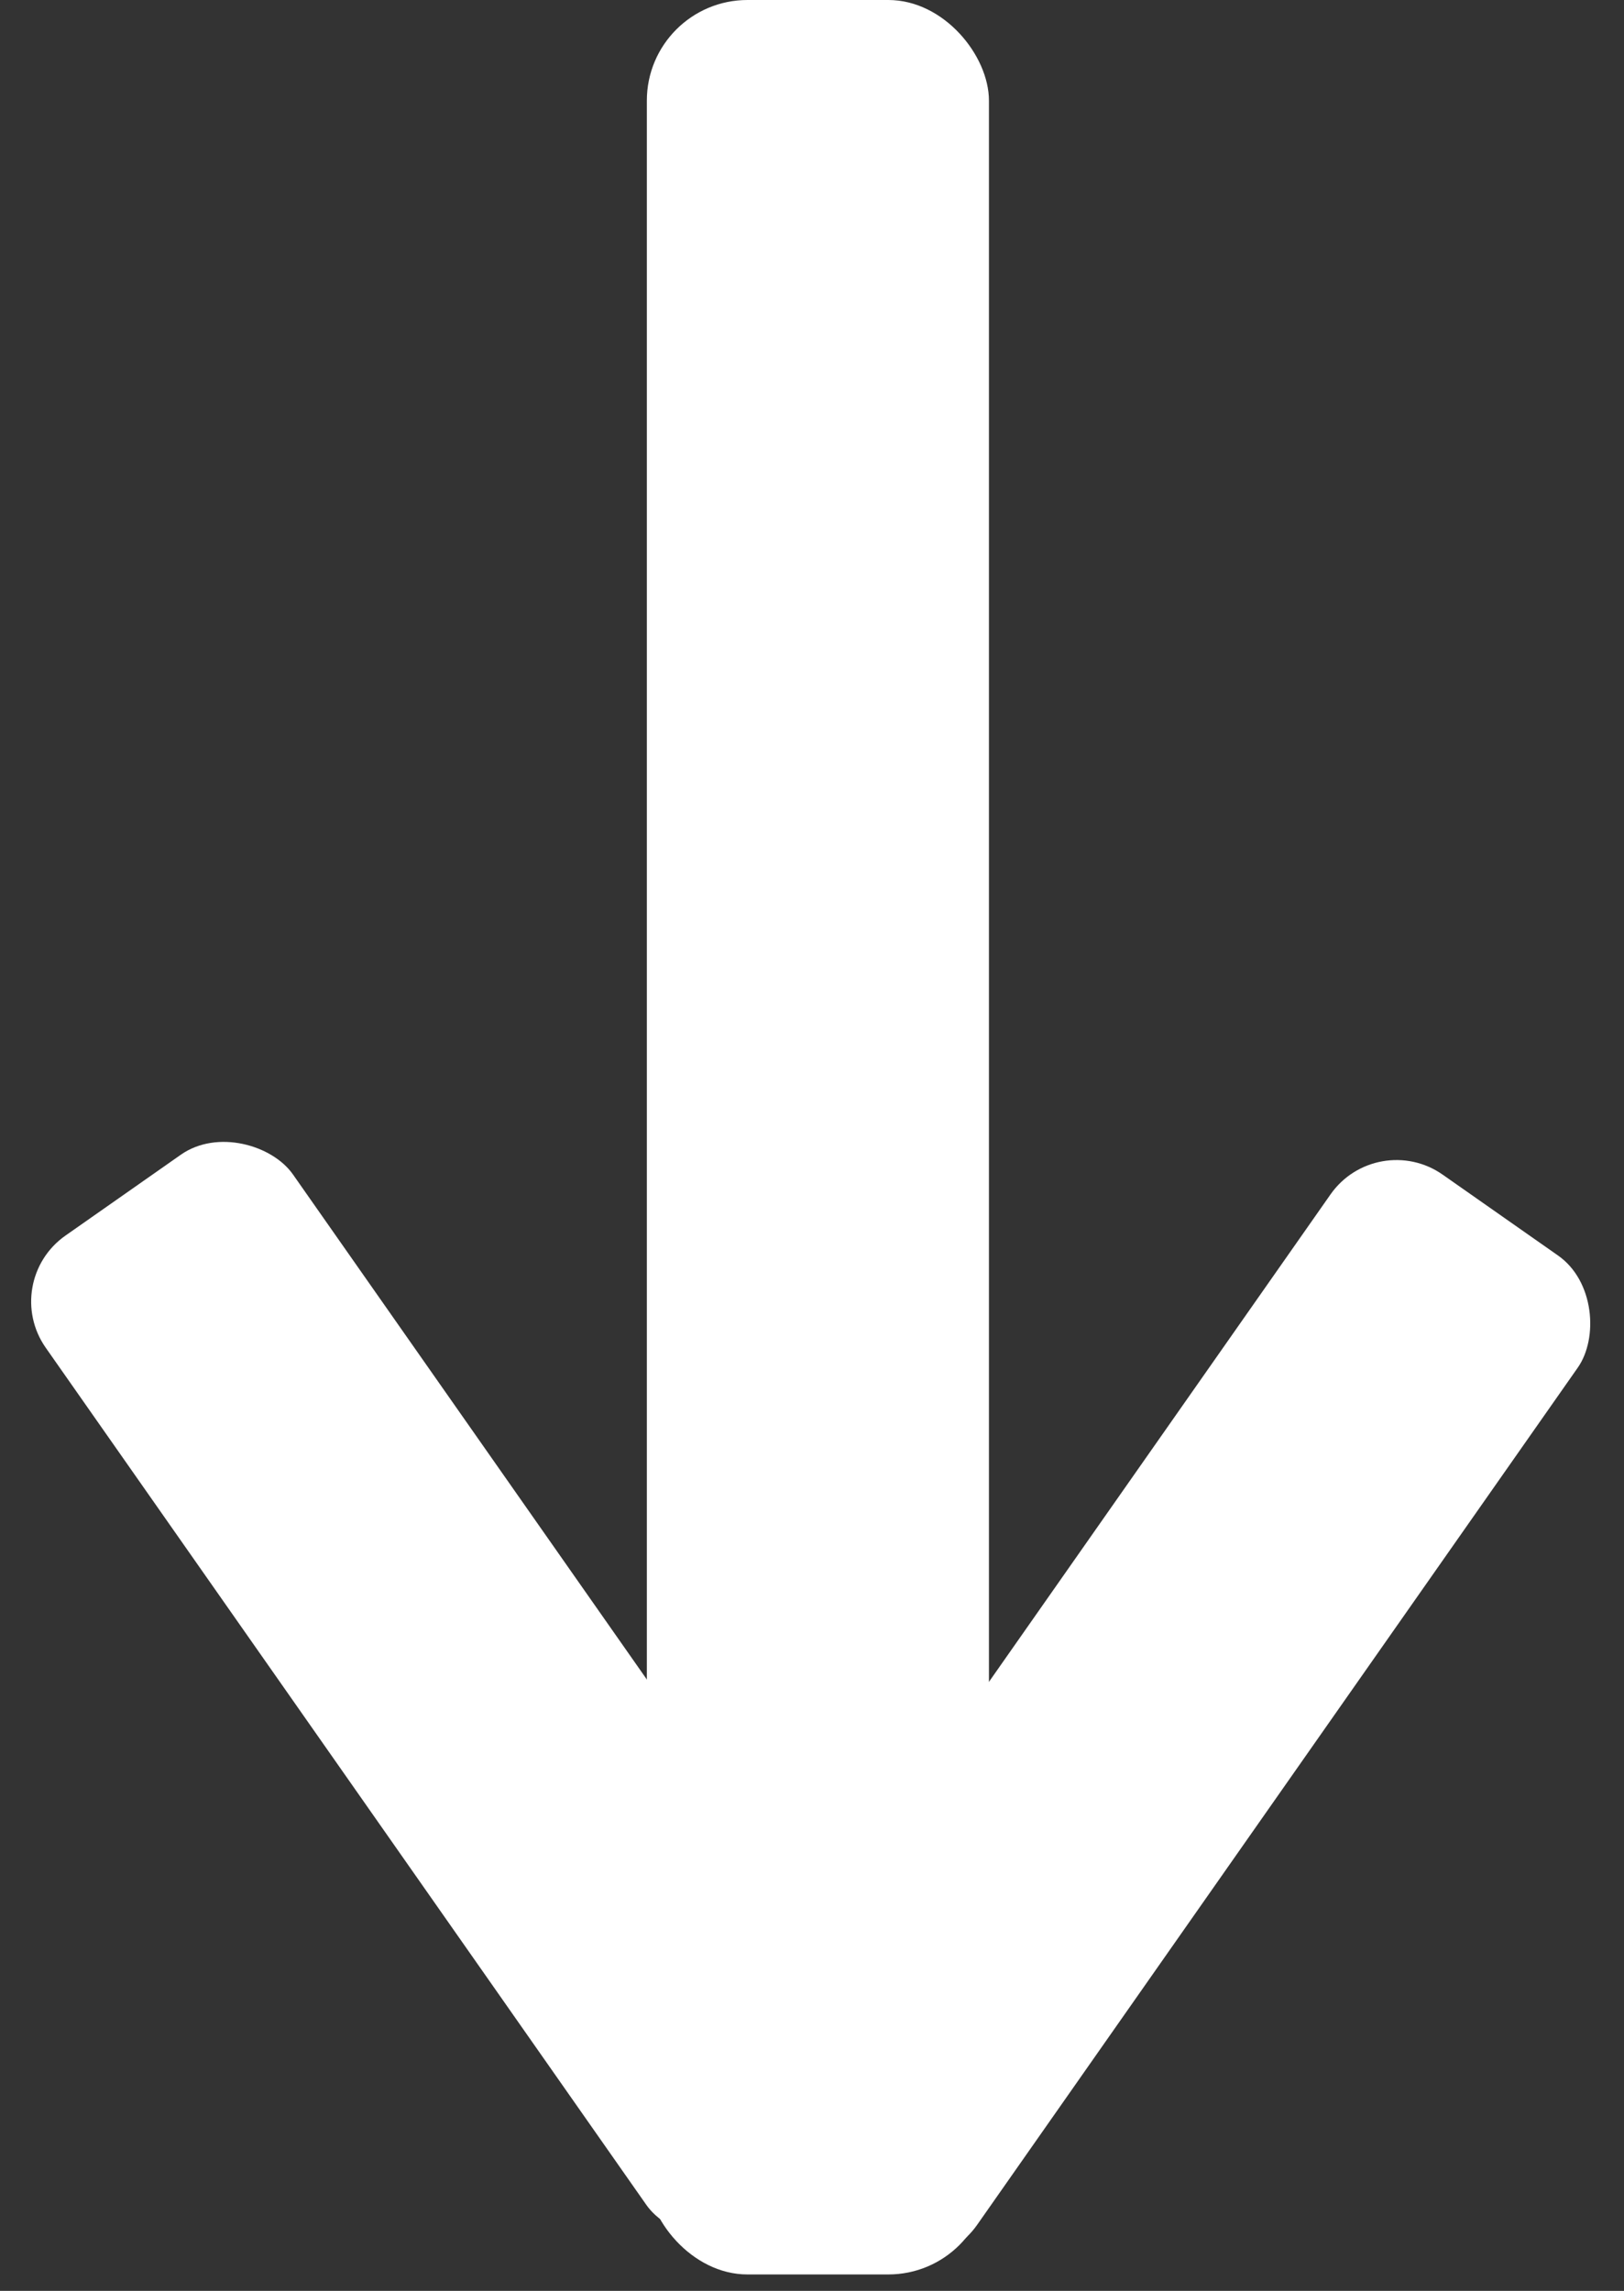 <!-- this is the arrow svg you can see on the page -->

<svg xmlns="http://www.w3.org/2000/svg" width="80.702" height="113.816" viewBox="0 0 80.702 113.816">
  <rect x="0" y="0" width="80.702" height="113.816" fill="#333333" stroke="none"/>
  <g id="scroll" transform="translate(-157.856 -633)">
    <rect id="Rectangle_13" data-name="Rectangle 13" width="17" height="113" rx="5" transform="translate(190 633)" fill="#fff"/>
    <rect id="Rectangle_14" data-name="Rectangle 14" width="15" height="60" rx="4" transform="matrix(0.819, 0.574, -0.574, 0.819, 226.271, 689.063)" fill="#fff"/>
    <rect id="Rectangle_15" data-name="Rectangle 15" width="15" height="60" rx="4" transform="matrix(-0.819, 0.574, -0.574, -0.819, 204.558, 737.213)" fill="#fff"/>
  </g>
</svg>
